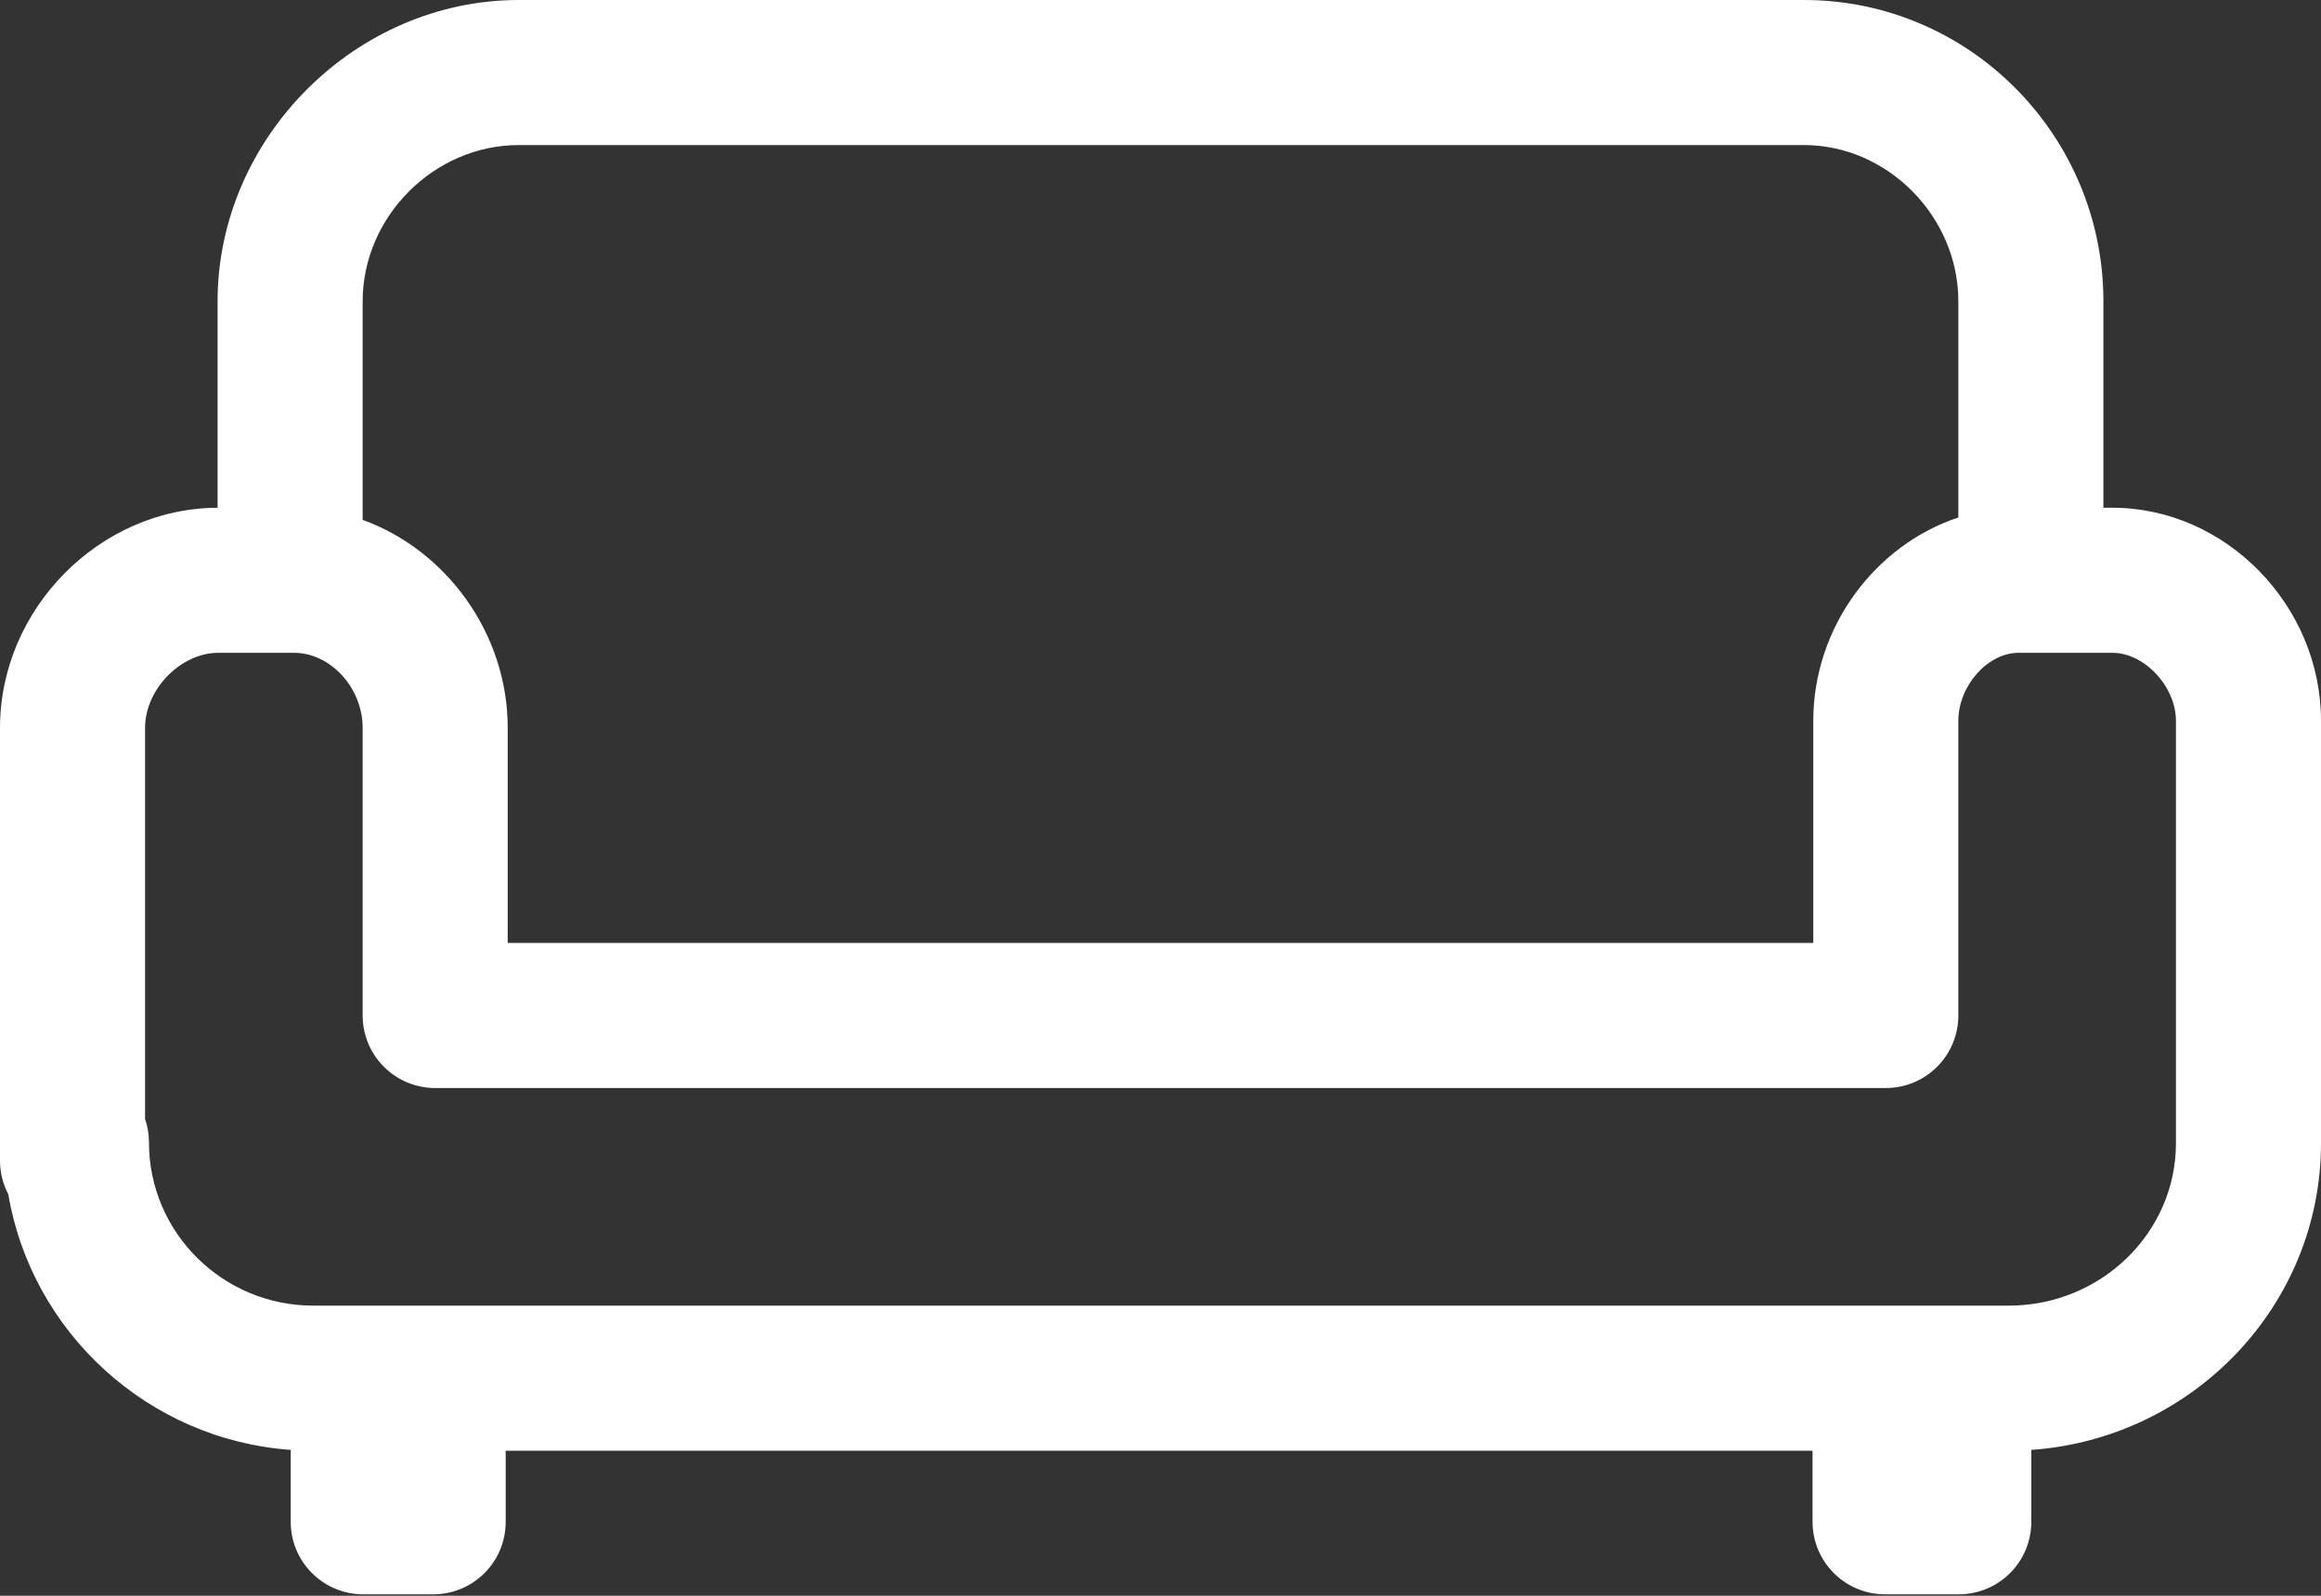 <svg width="512" height="352" viewBox="0 0 512 352" fill="none" xmlns="http://www.w3.org/2000/svg">
<rect x="0" y="0" width="512" height="352" fill="#333333" stroke="none"/>
<path fill-rule="evenodd" clip-rule="evenodd" d="M114.416 0H397.952C434.368 0 464 29.824 464 66.464V112H466C490.944 112 512 133.52 512 159.008V252.176C512 287.936 483.766 317.307 448.096 319.825V335.68C448.096 344.528 440.928 351.68 432.096 351.68H415.84C407.008 351.68 399.84 344.512 399.84 335.68V320H111.552V335.68C111.568 344.528 104.4 351.68 95.568 351.68H80.128C71.296 351.68 64.128 344.512 64.128 335.68V319.822C32.642 317.557 7.006 293.904 1.822 263.418C0.658 261.2 0 258.677 0 256V160.56C0 134.299 21.965 112.1 48 112V66.464C48 30.432 78.416 0 114.416 0ZM400 159.008C400 138.294 413.695 120.201 432 114.15V66.464C432 47.776 416.4 32 397.952 32H114.416C95.76 32 80 47.776 80 66.464V114.674C98.395 121.339 112 139.663 112 160.56V208H400V159.008ZM432 224C432 232.832 424.832 240 416 240H96C87.168 240 80 232.832 80 224V160.56C80 151.744 72.928 144 64.864 144H64H48.176C39.856 144 32 152.048 32 160.56V246.835C32.56 248.465 32.864 250.213 32.864 252.032C32.864 271.872 49.12 288 69.088 288H443.12C463.456 288 480 271.936 480 252.176V159.008C480 151.44 473.056 144 466 144H448H445.28C438.448 144 432 151.296 432 159.008V224Z" fill="white"/>
</svg>
